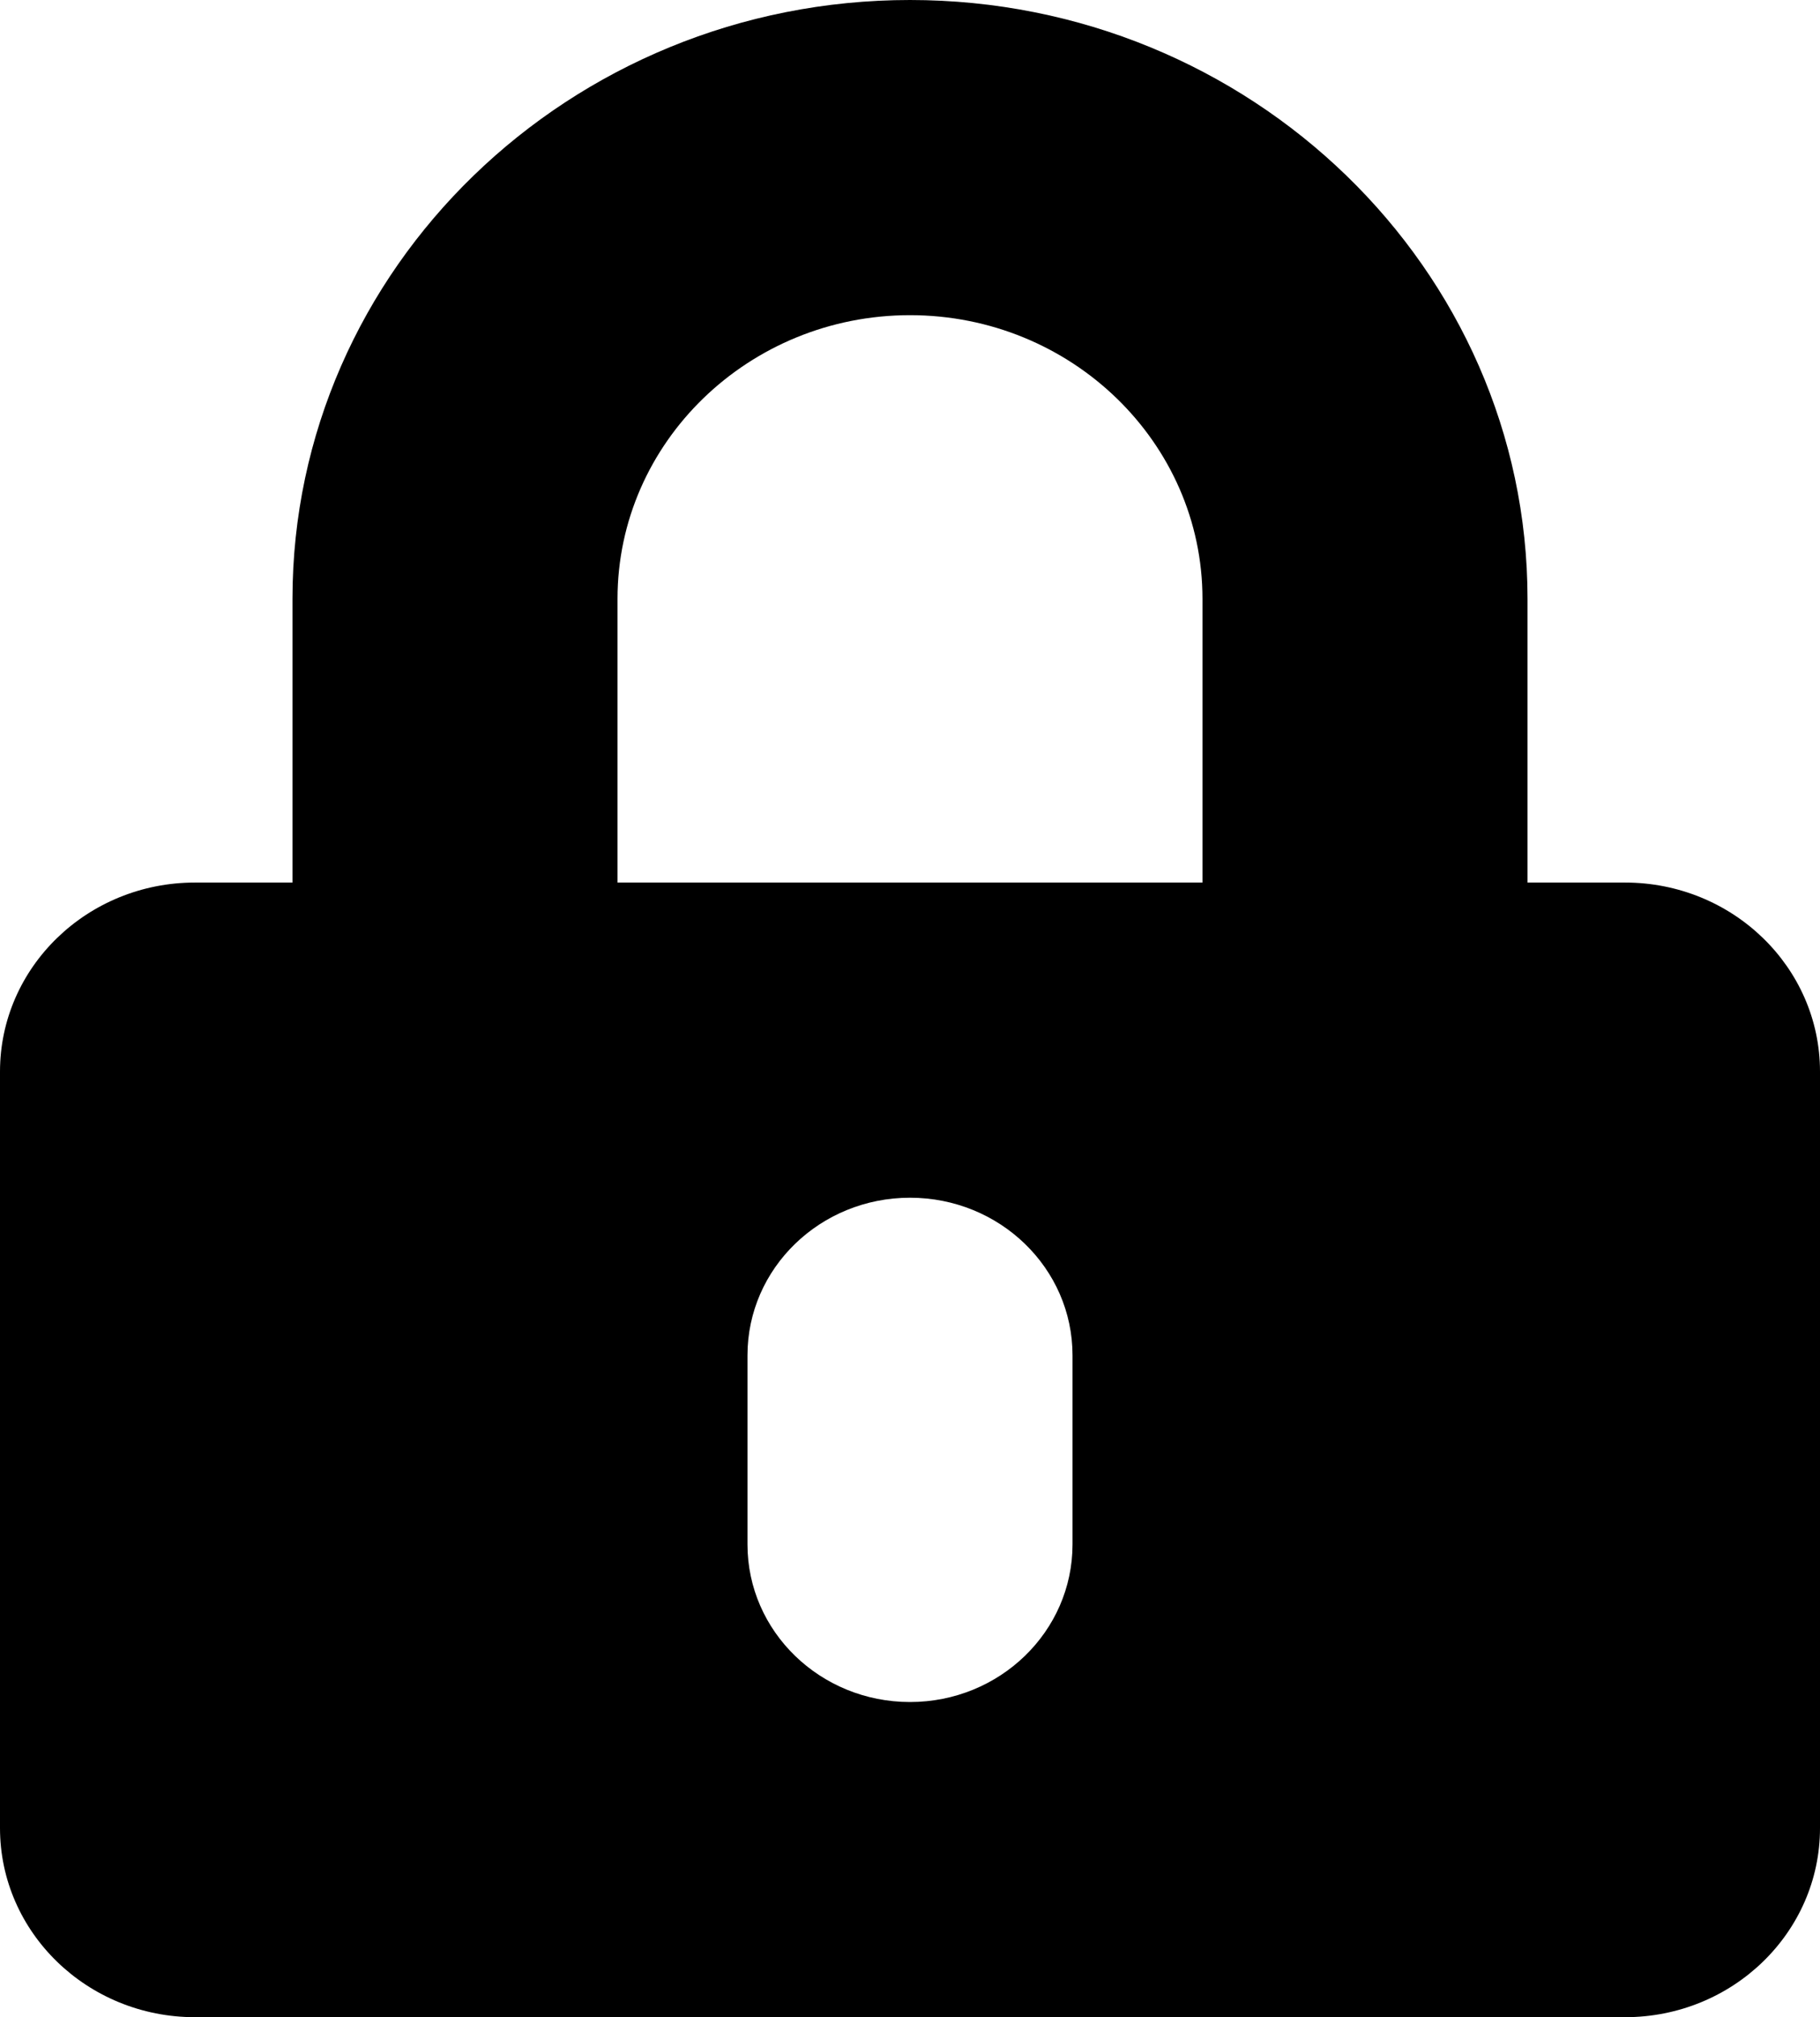 <svg width="37" height="41" viewBox="0 0 37 41" fill="none" xmlns="http://www.w3.org/2000/svg">
    <path d="M33.036 17.938H31.054V12.172C31.054 5.461 25.421 0 18.5 0C11.579 0 5.946 5.461 5.946 12.172V17.938H3.964C1.776 17.938 0 19.659 0 21.781V37.156C0 39.278 1.776 41 3.964 41H33.036C35.224 41 37 39.278 37 37.156V21.781C37 19.659 35.224 17.938 33.036 17.938ZM21.804 31.391C21.804 33.16 20.325 34.594 18.5 34.594C16.675 34.594 15.196 33.16 15.196 31.391V27.547C15.196 25.777 16.675 24.344 18.5 24.344C20.325 24.344 21.804 25.777 21.804 27.547V31.391ZM24.446 17.938H12.554V12.172C12.554 8.993 15.221 6.406 18.5 6.406C21.779 6.406 24.446 8.993 24.446 12.172V17.938Z"
          fill="black"/>
</svg>

